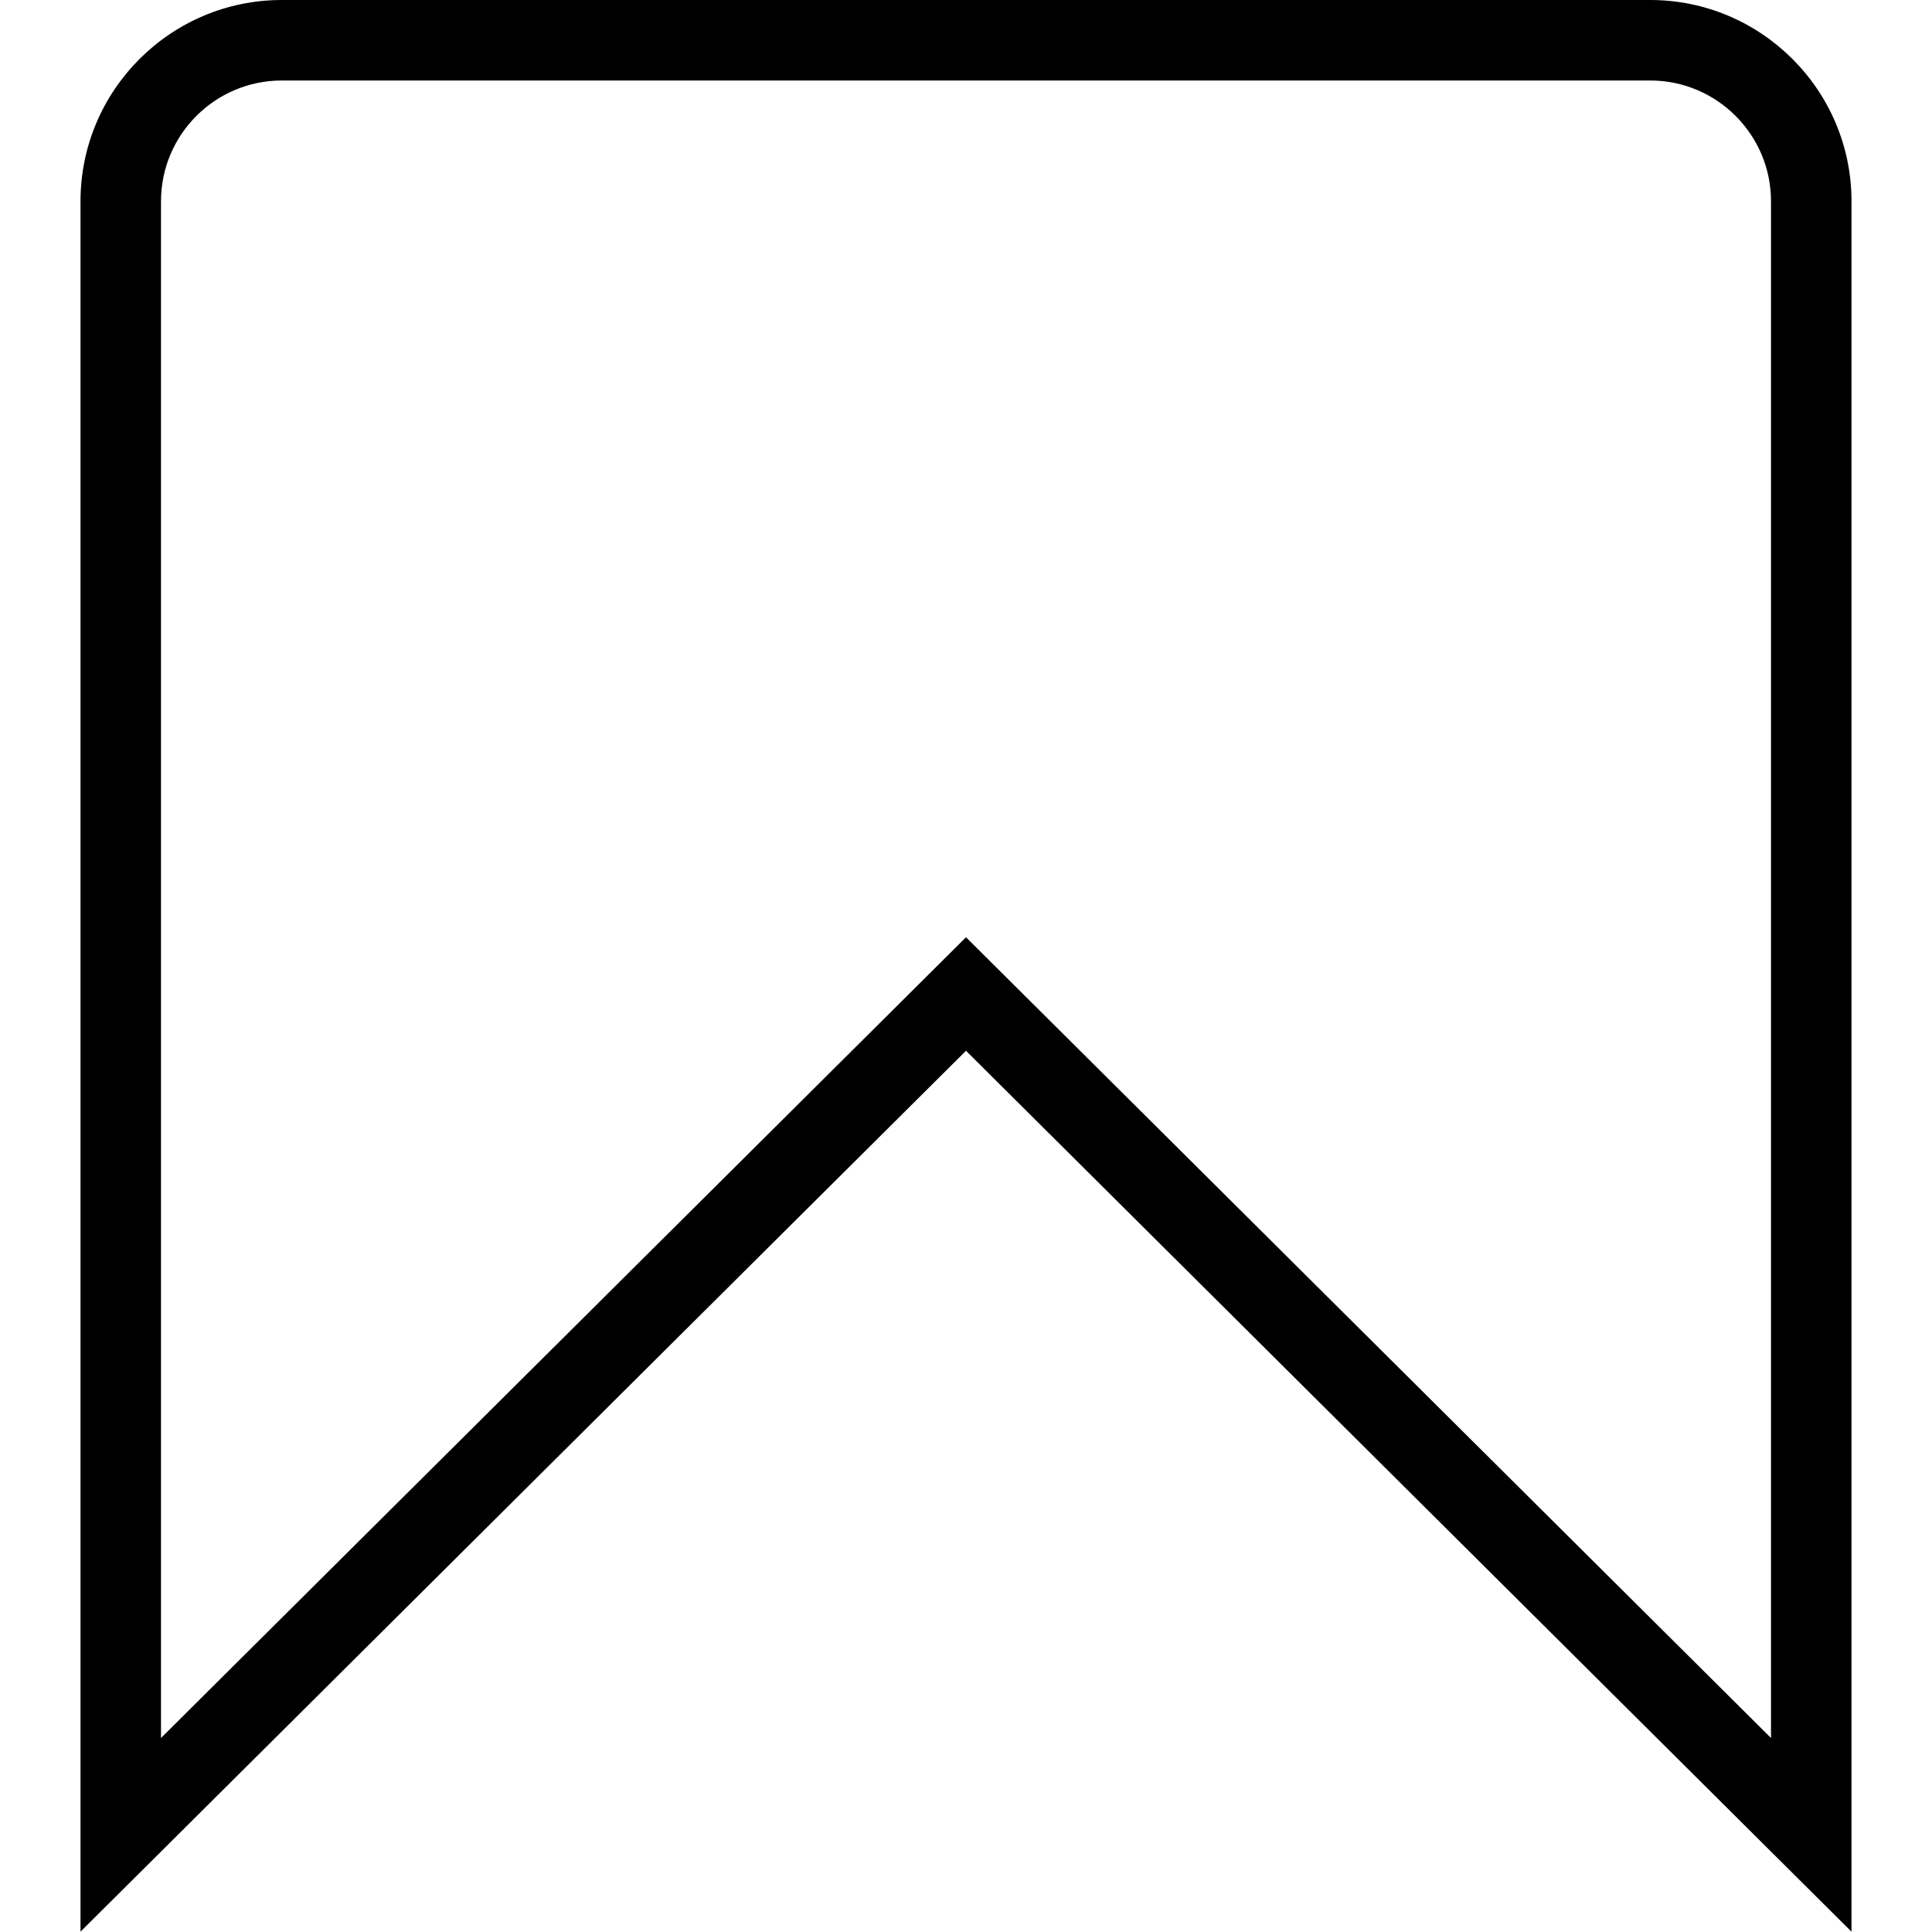 <?xml version="1.0" encoding="UTF-8"?>
<svg xmlns="http://www.w3.org/2000/svg" id="Layer_1" data-name="Layer 1" viewBox="0 0 24 24">
  <path d="M20.5,0H3.5C2.122,0,1,1.121,1,2.5V23.996L12,13.053l11,10.943V2.5c0-1.379-1.122-2.5-2.5-2.5Zm1.5,21.59L12,11.643,2,21.59V2.5c0-.827,.673-1.5,1.5-1.5H20.5c.827,0,1.5,.673,1.5,1.5V21.59Z"/>
</svg>
